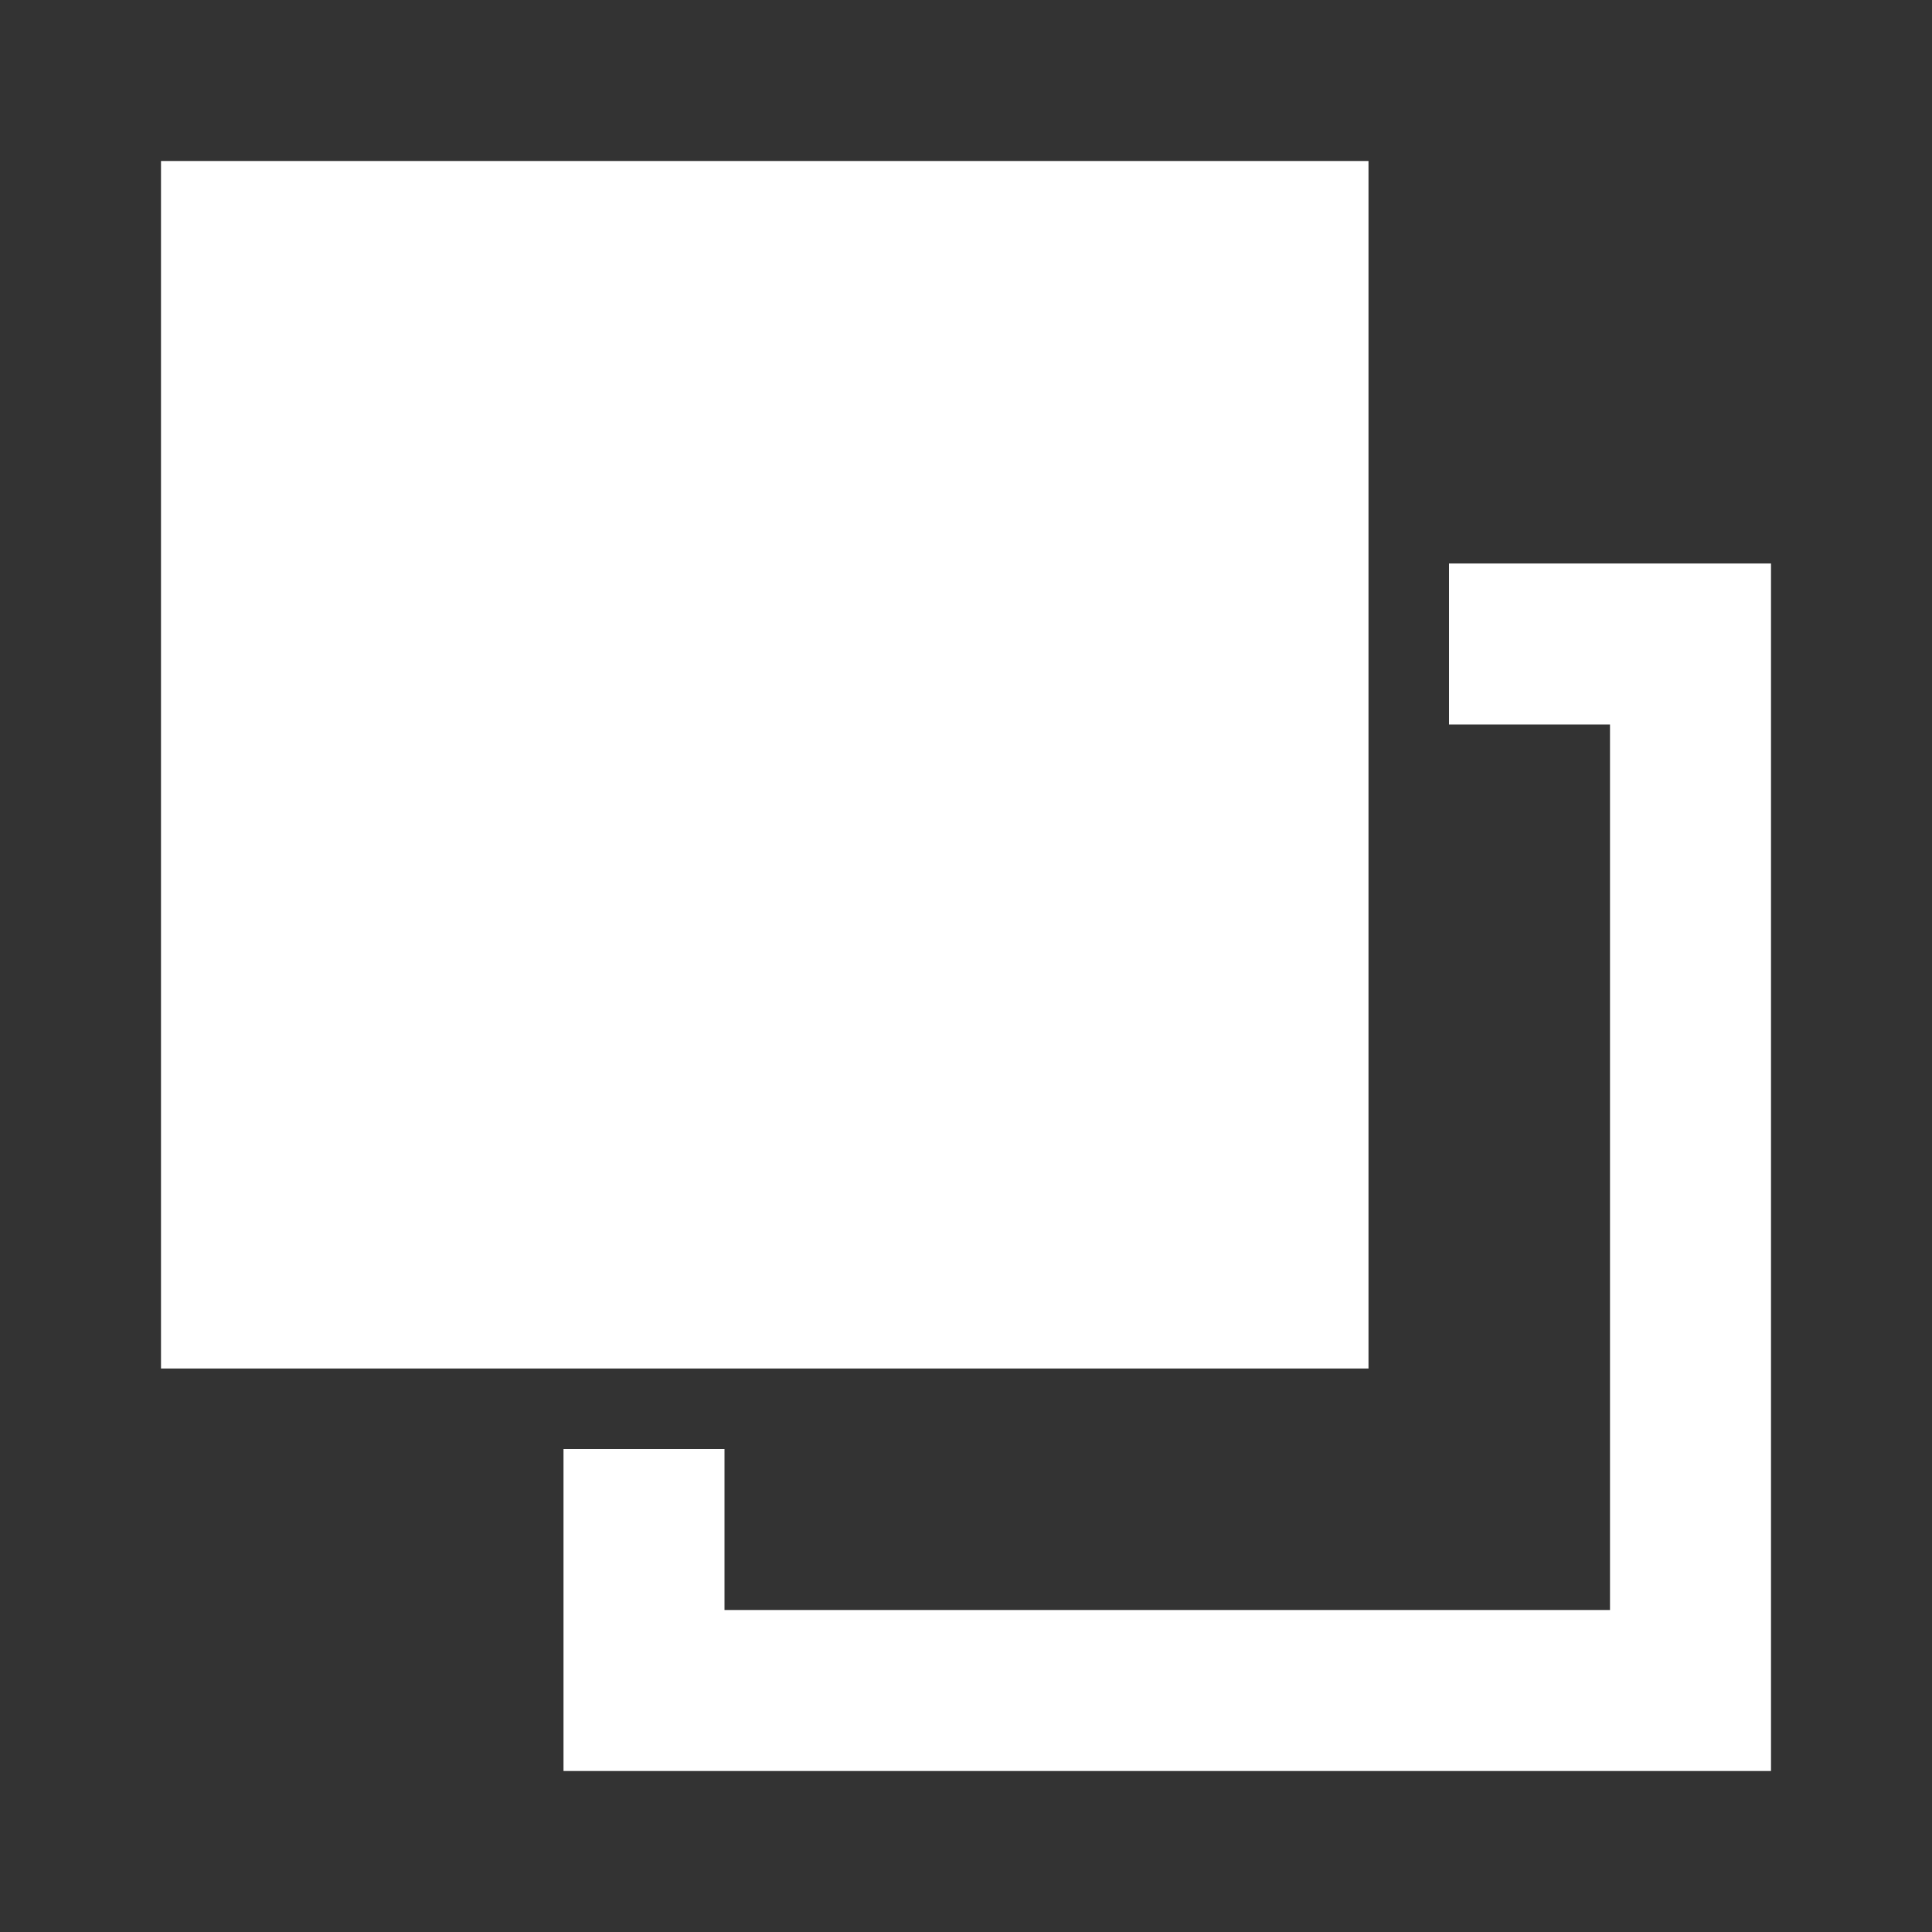 <svg width="24" height="24" viewBox="0 0 24 24" fill="none" xmlns="http://www.w3.org/2000/svg">
<rect x="0" y="0" width="24" height="24" fill="#333333" stroke="none"/>
<path fill-rule="evenodd" clip-rule="evenodd" d="M20 9H18V7H22V22H7V18H9V20H20V9Z" fill="white"/>
<rect x="2" y="2" width="15" height="15" fill="white"/>
</svg>
